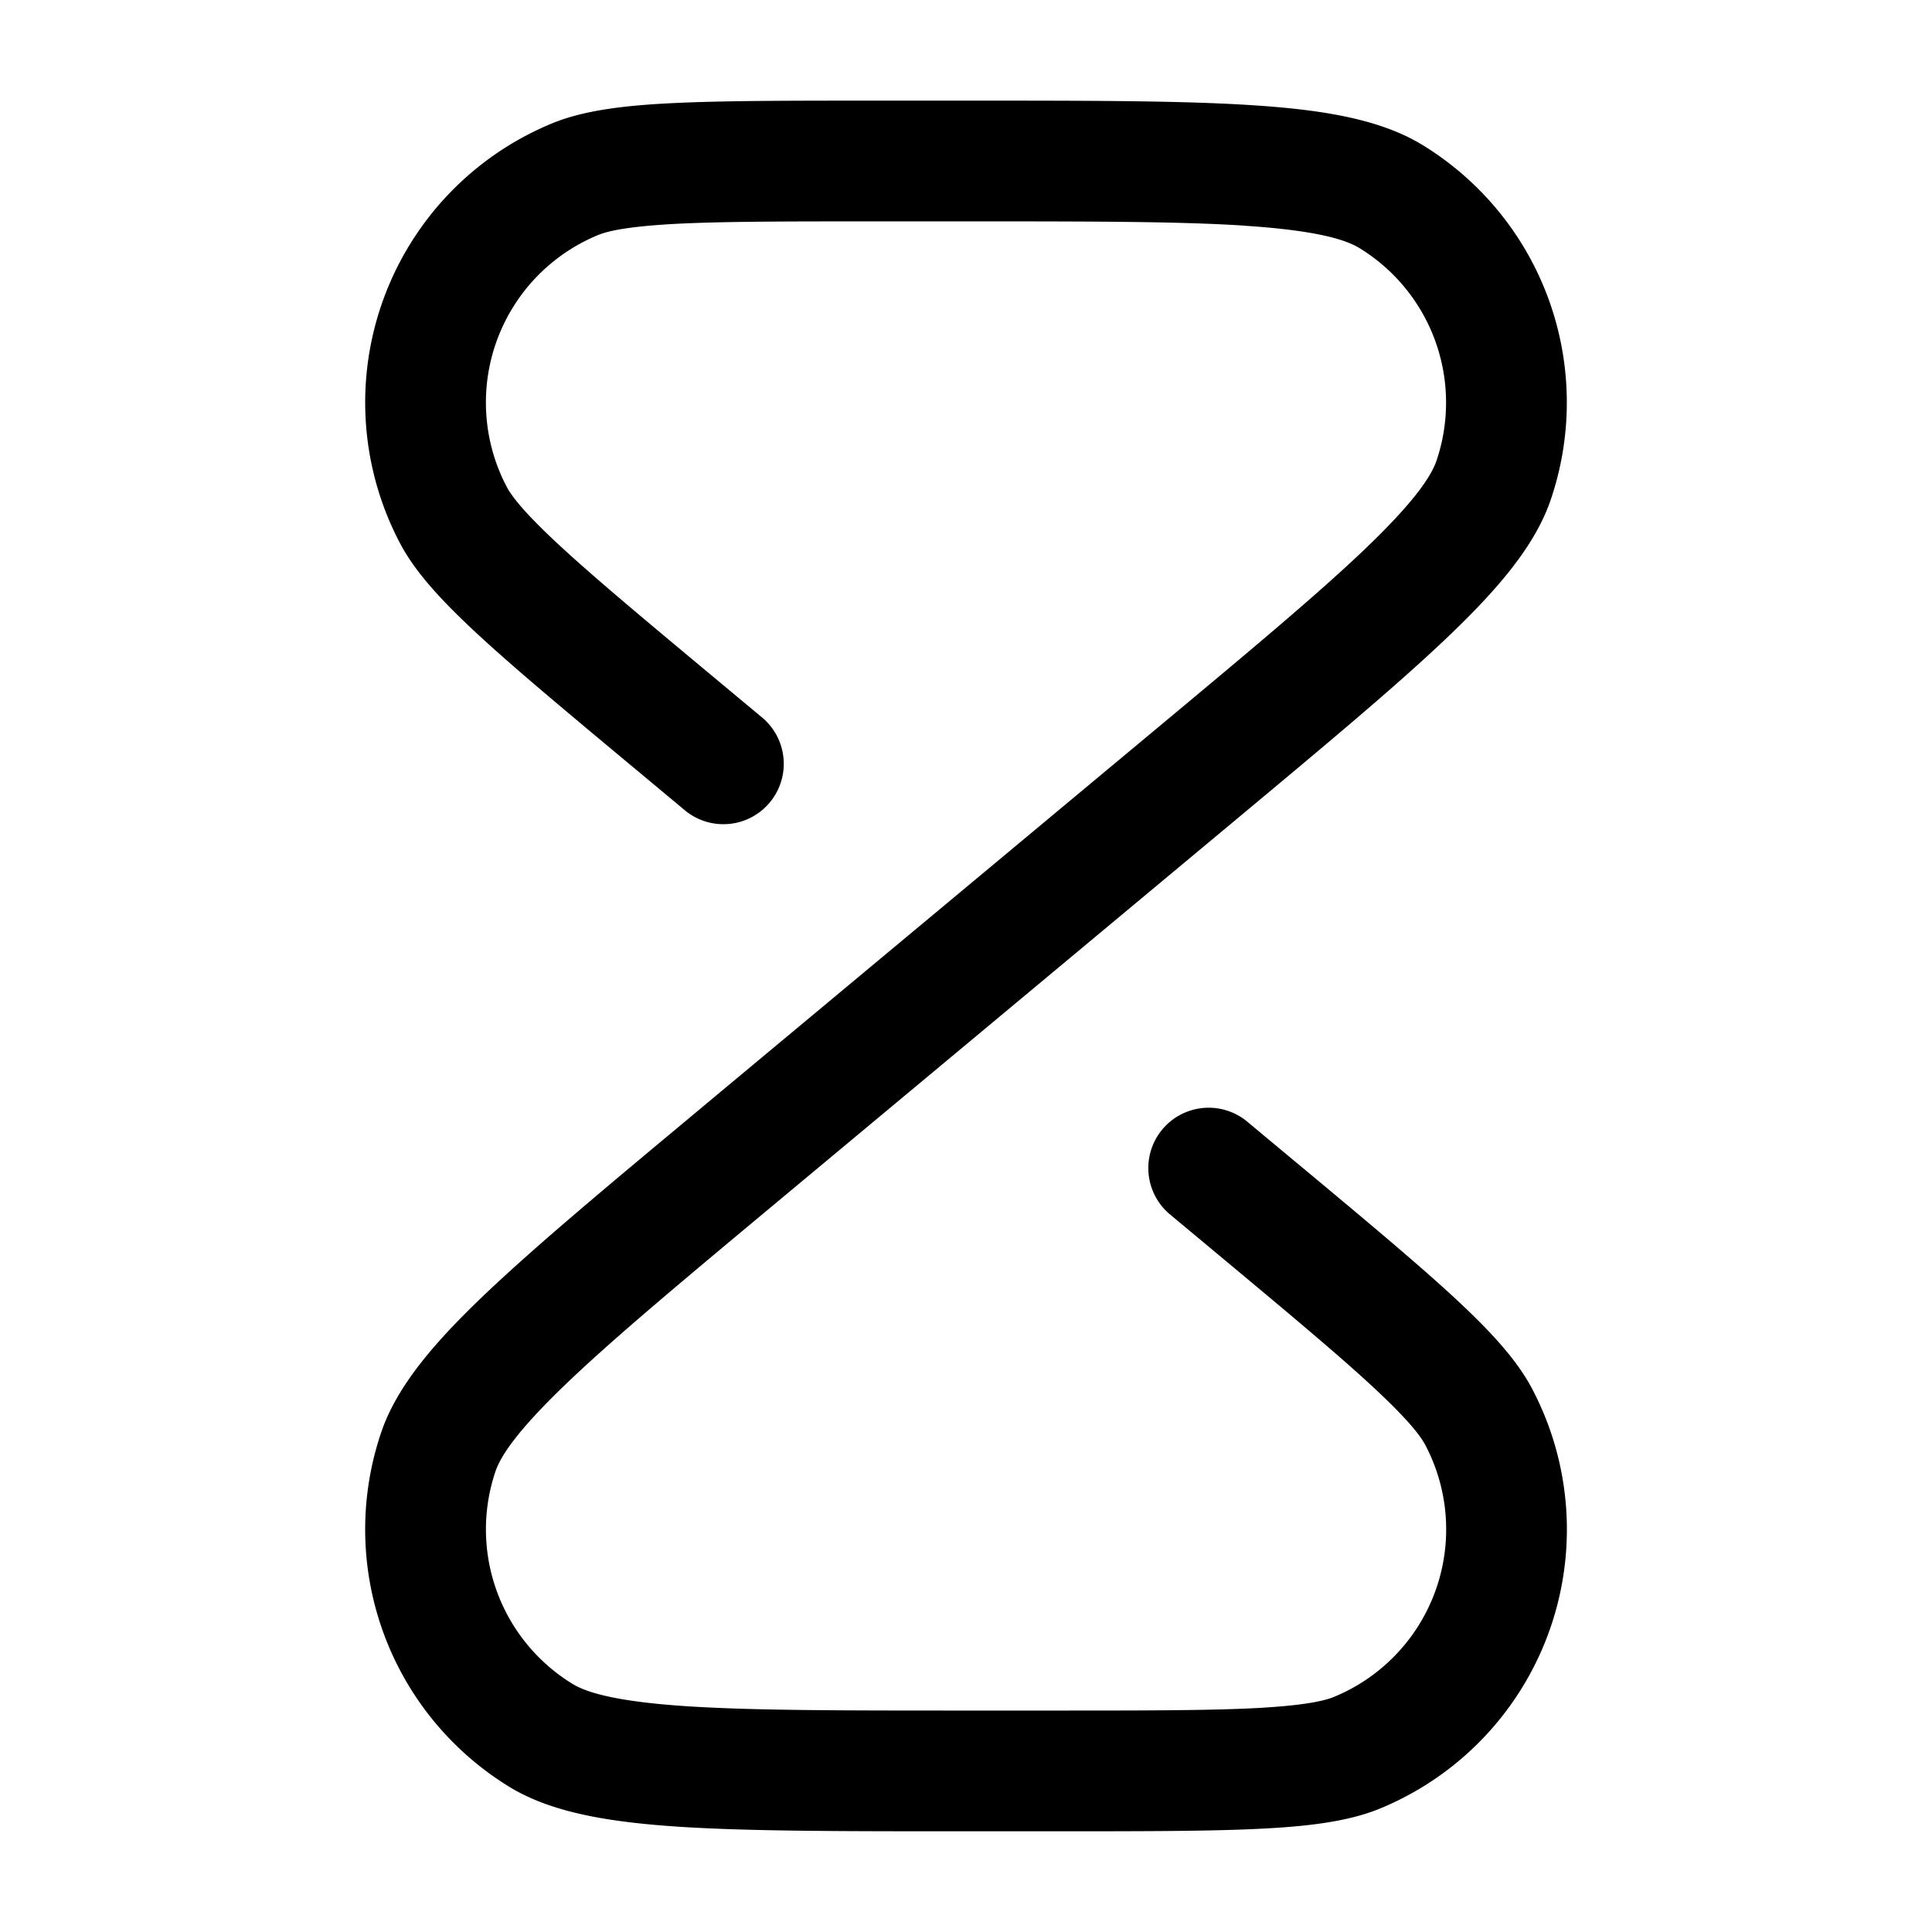<svg xmlns="http://www.w3.org/2000/svg" width="24" height="24" fill="currentColor" viewBox="0 0 24 24">
  <path fill-rule="evenodd" d="M15.46 2.803c-.82-.053-1.93-.053-3.46-.053h-1.066c-1.088 0-1.878 0-2.465.027-.608.029-.898.084-1.04.143a2.25 2.25 0 00-1.133 3.13c.072.135.259.364.708.774.433.397 1.04.903 1.876 1.6l.6.5a.75.75 0 01-.96 1.152l-.6-.5-.017-.014c-.816-.68-1.45-1.208-1.912-1.631-.45-.413-.817-.793-1.022-1.183a3.75 3.75 0 011.888-5.215c.407-.168.932-.226 1.542-.254.627-.029 1.451-.029 2.514-.029h1.117c1.494 0 2.653 0 3.527.057.851.055 1.58.168 2.112.493a3.75 3.75 0 011.595 4.407c-.2.59-.688 1.144-1.306 1.731-.635.603-1.526 1.345-2.673 2.301l-.024.02L9.7 14.893c-1.176.98-2.028 1.69-2.624 2.256-.616.585-.848.917-.92 1.126a2.25 2.25 0 00.958 2.644c.188.115.58.222 1.427.277.82.053 1.93.053 3.46.053h1.066c1.088 0 1.878 0 2.465-.027.608-.029.898-.084 1.04-.143a2.25 2.25 0 001.133-3.13c-.072-.135-.259-.363-.708-.774-.433-.397-1.04-.903-1.876-1.6l-.6-.5a.75.75 0 01.96-1.152l.6.5.016.013c.817.68 1.45 1.209 1.913 1.632.45.413.817.793 1.022 1.183a3.75 3.75 0 01-1.888 5.215c-.407.168-.932.226-1.542.254-.627.029-1.451.029-2.514.029H11.97c-1.494 0-2.653 0-3.527-.056-.851-.056-1.58-.169-2.112-.494a3.75 3.75 0 01-1.595-4.407c.2-.59.688-1.144 1.306-1.731.636-.603 1.526-1.345 2.674-2.301l.023-.02L14.3 9.107c1.176-.98 2.028-1.69 2.624-2.256.616-.585.848-.917.92-1.126a2.25 2.25 0 00-.958-2.644c-.188-.115-.58-.222-1.427-.277z"/>
</svg>
